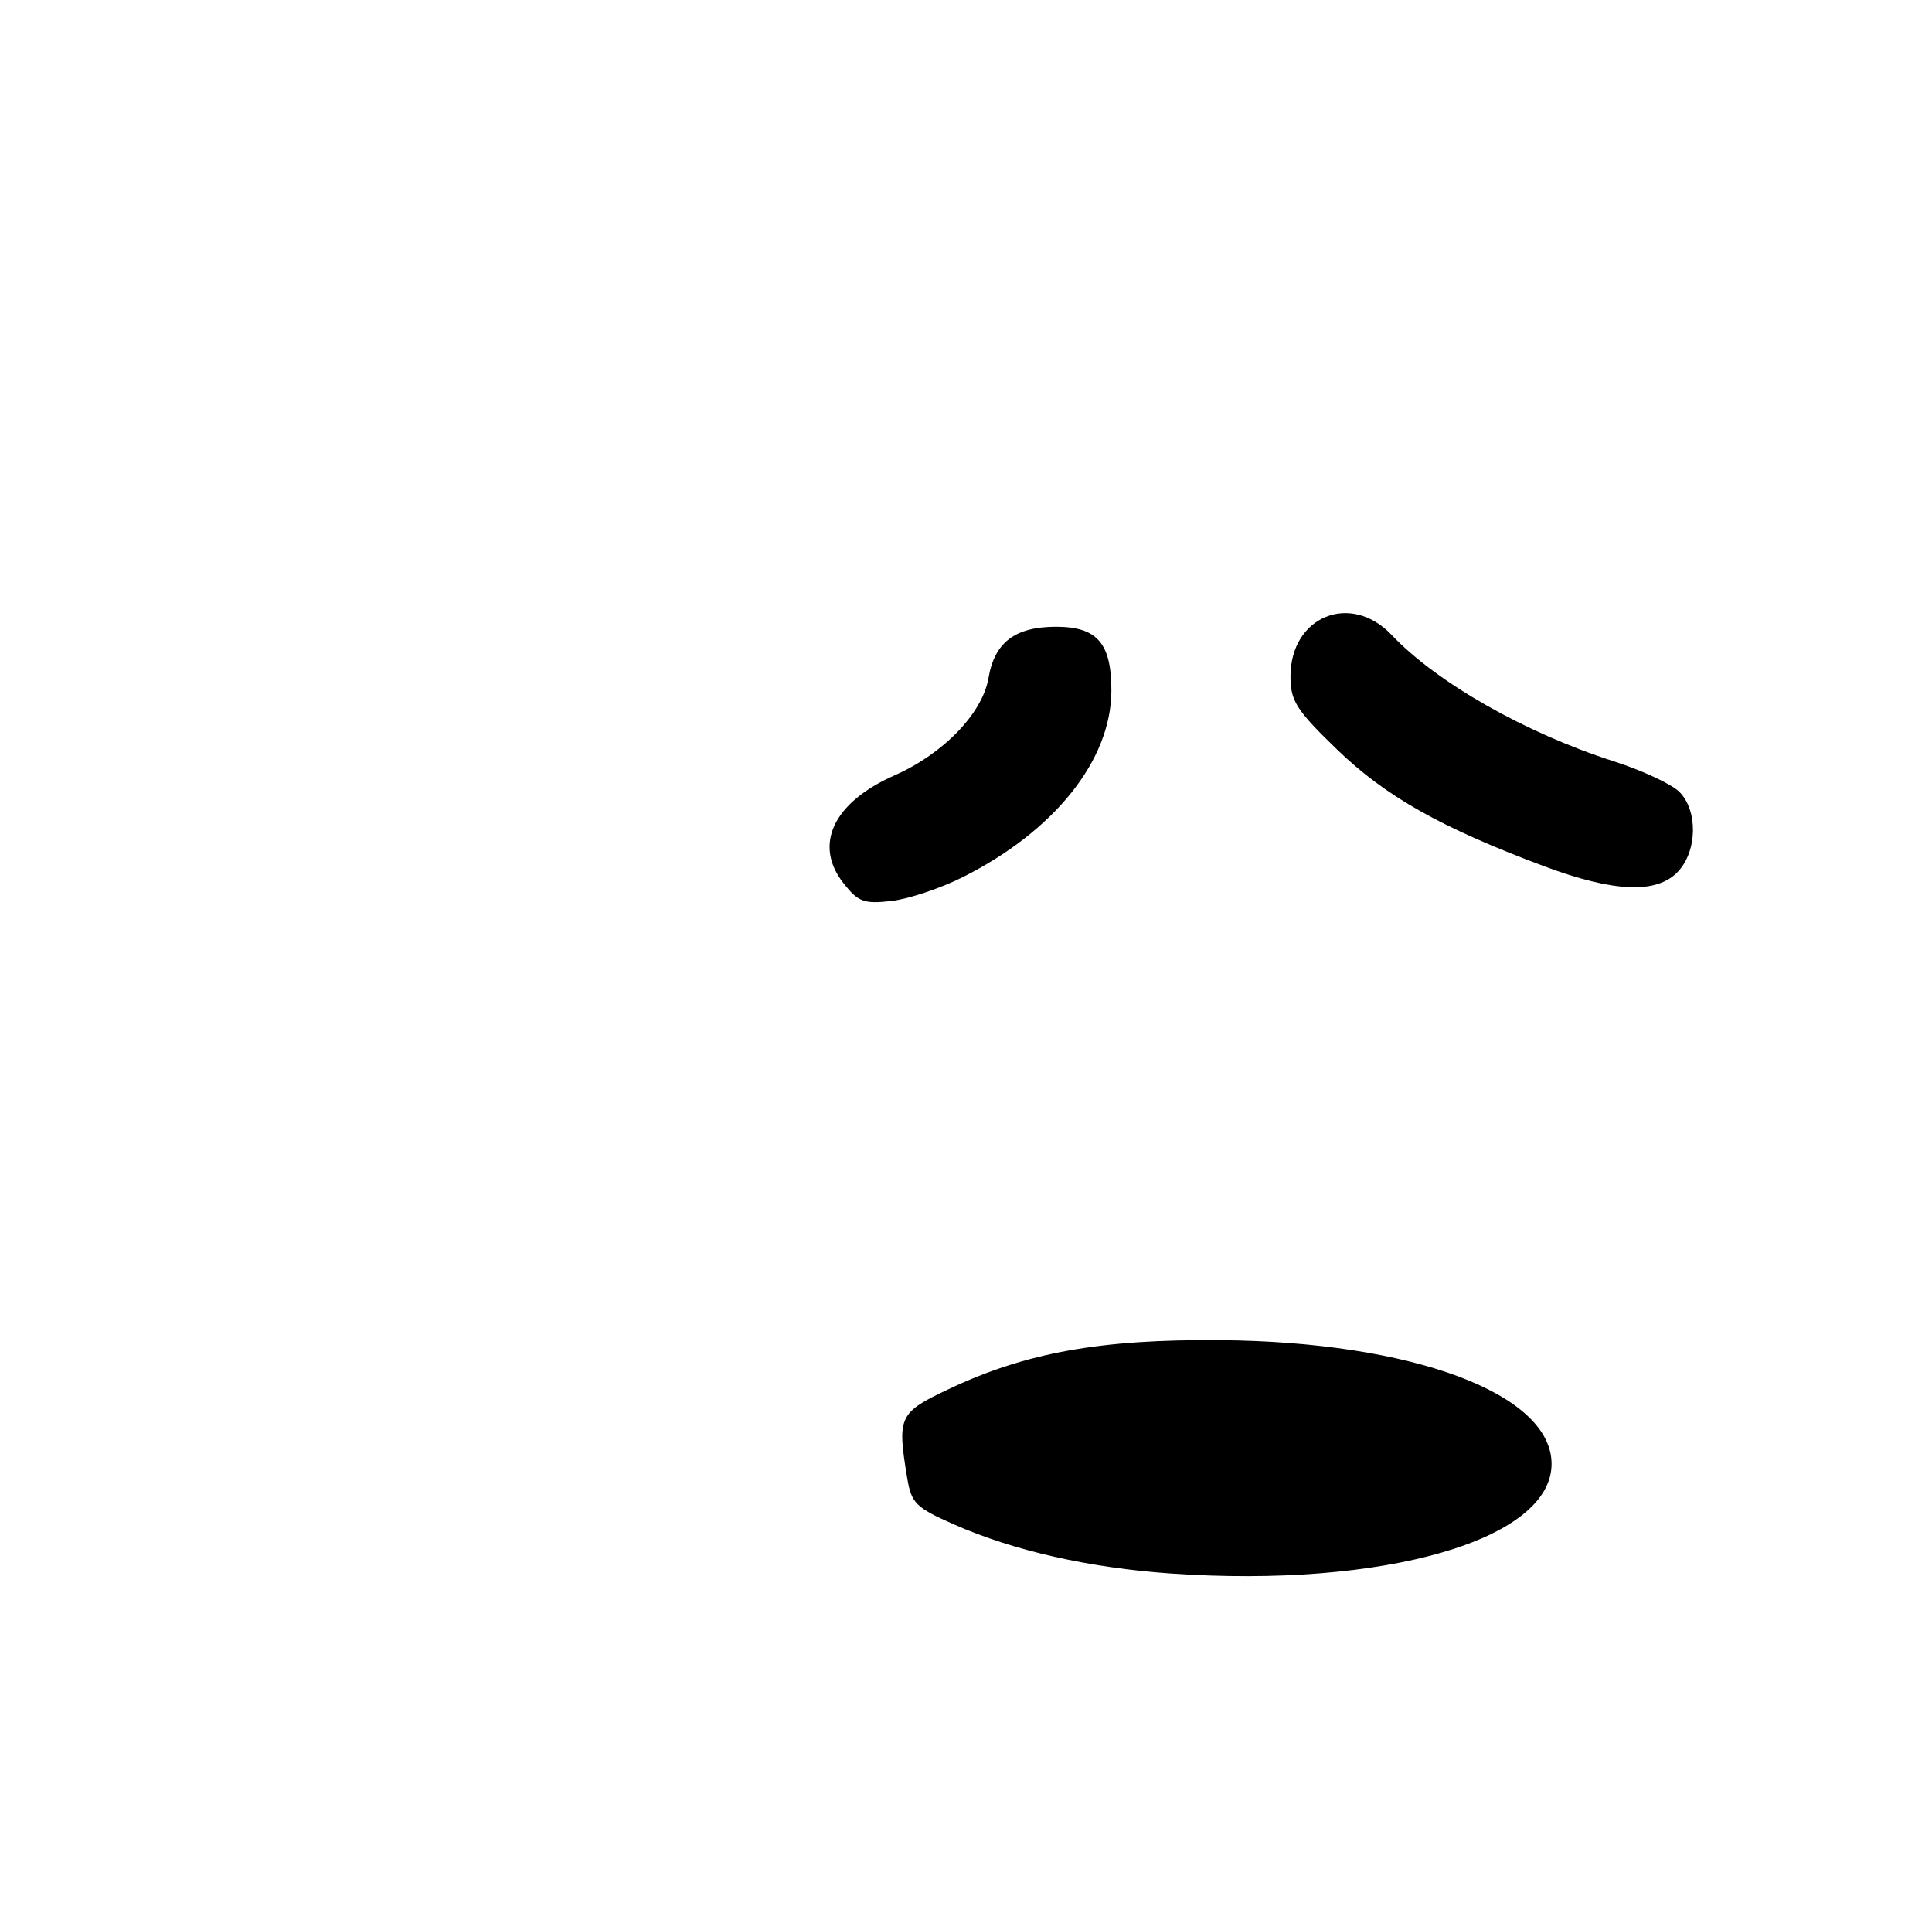<?xml version="1.0" encoding="UTF-8" standalone="no"?>
<!DOCTYPE svg PUBLIC "-//W3C//DTD SVG 1.1//EN" "http://www.w3.org/Graphics/SVG/1.1/DTD/svg11.dtd" >
<svg xmlns="http://www.w3.org/2000/svg" xmlns:xlink="http://www.w3.org/1999/xlink" version="1.1" viewBox="0 0 259 256">
 <g >
 <path fill="currentColor"
d=" M 129.07 117.56 C 141.38 111.38 148.97 101.85 148.99 92.58 C 149.00 86.21 147.09 84.00 141.57 84.00 C 136.09 84.00 133.33 86.09 132.52 90.85 C 131.73 95.58 126.47 101.03 119.94 103.91 C 111.70 107.55 109.02 113.21 113.08 118.38 C 115.05 120.88 115.82 121.17 119.48 120.76 C 121.77 120.50 126.08 119.06 129.07 117.56 Z  M 224.96 116.81 C 227.55 114.03 227.63 108.63 225.13 106.13 C 224.10 105.10 220.16 103.26 216.38 102.05 C 204.45 98.22 192.63 91.50 186.56 85.10 C 181.07 79.30 173.00 82.61 173.00 90.66 C 173.00 93.95 173.77 95.16 179.25 100.46 C 185.74 106.74 193.20 110.94 207.00 116.10 C 216.38 119.61 222.14 119.83 224.96 116.81 Z  M 157.00 210.90 C 146.03 210.14 135.89 207.85 127.87 204.31 C 122.79 202.07 122.18 201.47 121.63 198.17 C 120.25 189.83 120.47 189.35 127.25 186.15 C 137.53 181.29 147.52 179.49 163.50 179.62 C 189.32 179.82 208.00 186.78 208.00 196.21 C 208.00 206.40 185.50 212.87 157.00 210.90 Z "/>
</g>
</svg>